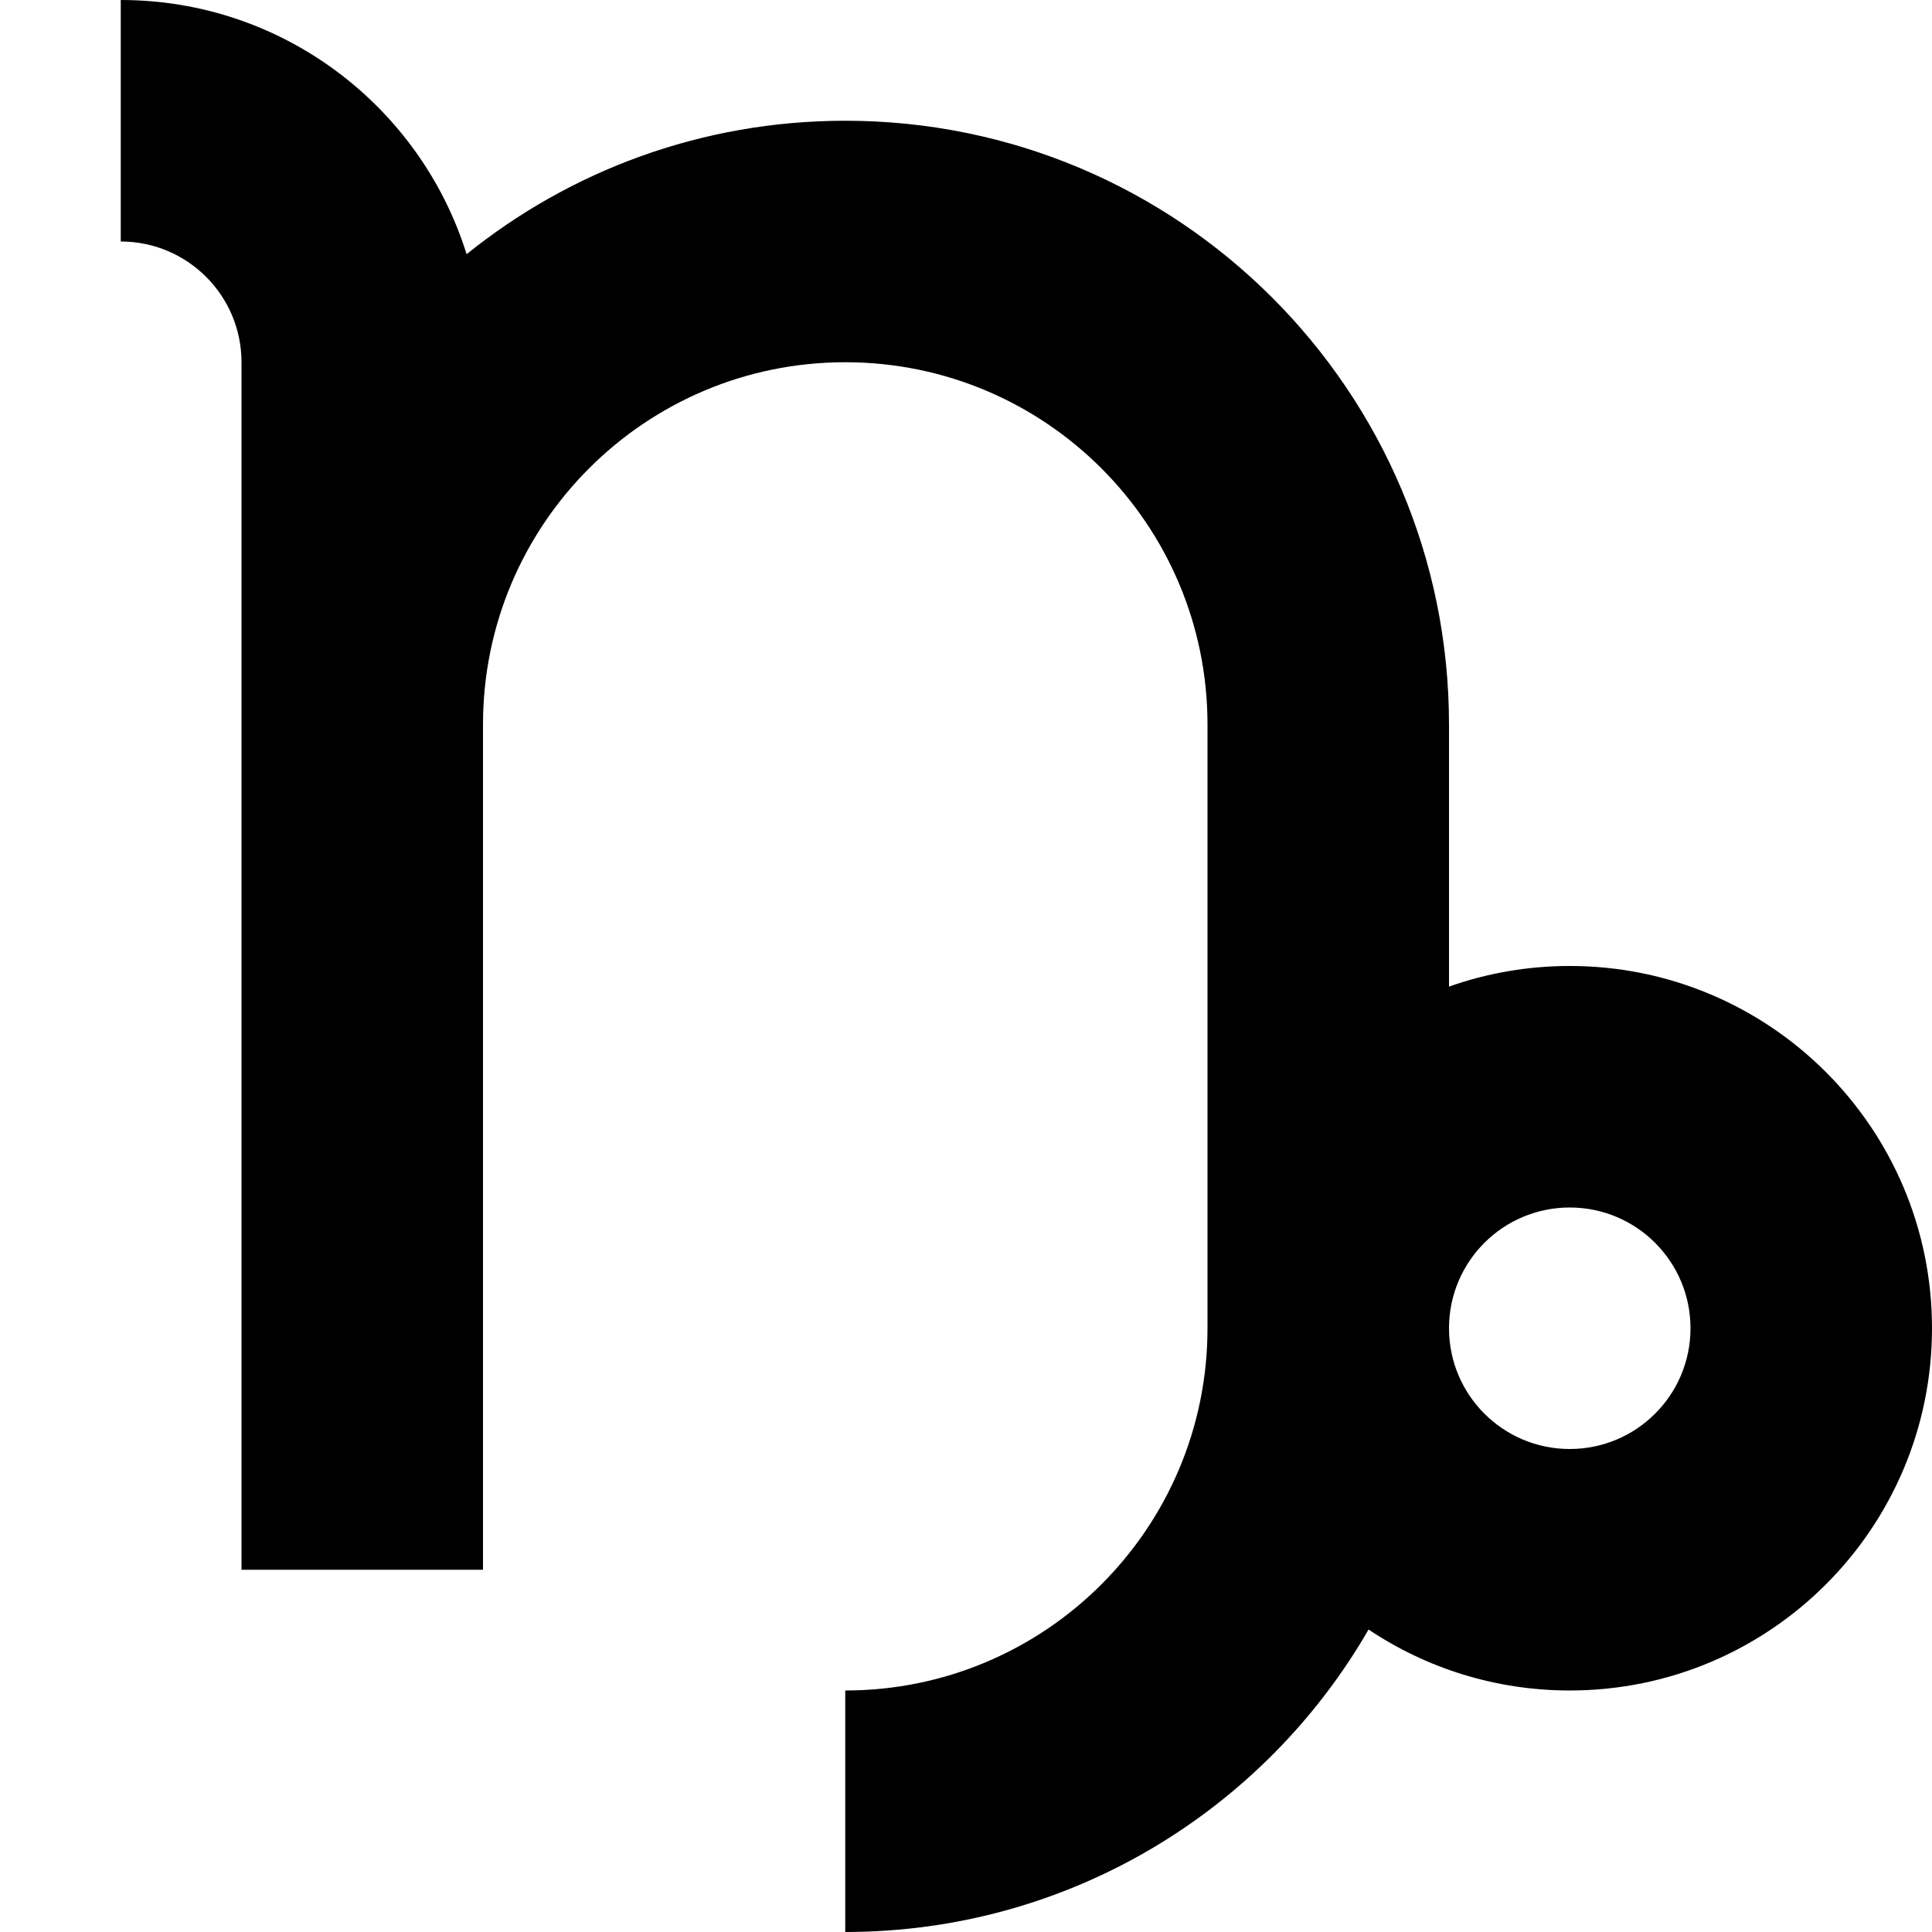 <?xml version="1.0" encoding="UTF-8"?>
<svg width="1200pt" height="1200pt" version="1.1" viewBox="0 0 1200 1200" xmlns="http://www.w3.org/2000/svg">
 <path d="m150 225c0-41.422-33.578-75-75-75v-150c100.89 0 186.27 66.406 214.82 157.89 64.32-51.855 146.12-82.895 235.18-82.895 207.11 0 375 167.89 375 375v162.8c23.461-8.293 48.703-12.805 75-12.805 124.27 0 225 100.73 225 225s-100.73 225-225 225c-46.238 0-89.211-13.949-124.96-37.859-64.793 112.28-186.09 187.86-325.04 187.86v-150c124.27 0 225-100.73 225-225v-375c0-124.27-100.73-225-225-225s-225 100.73-225 225v525h-150zm750 600c0 41.422 33.578 75 75 75s75-33.578 75-75-33.578-75-75-75-75 33.578-75 75z" fill-rule="evenodd"/>
</svg>
